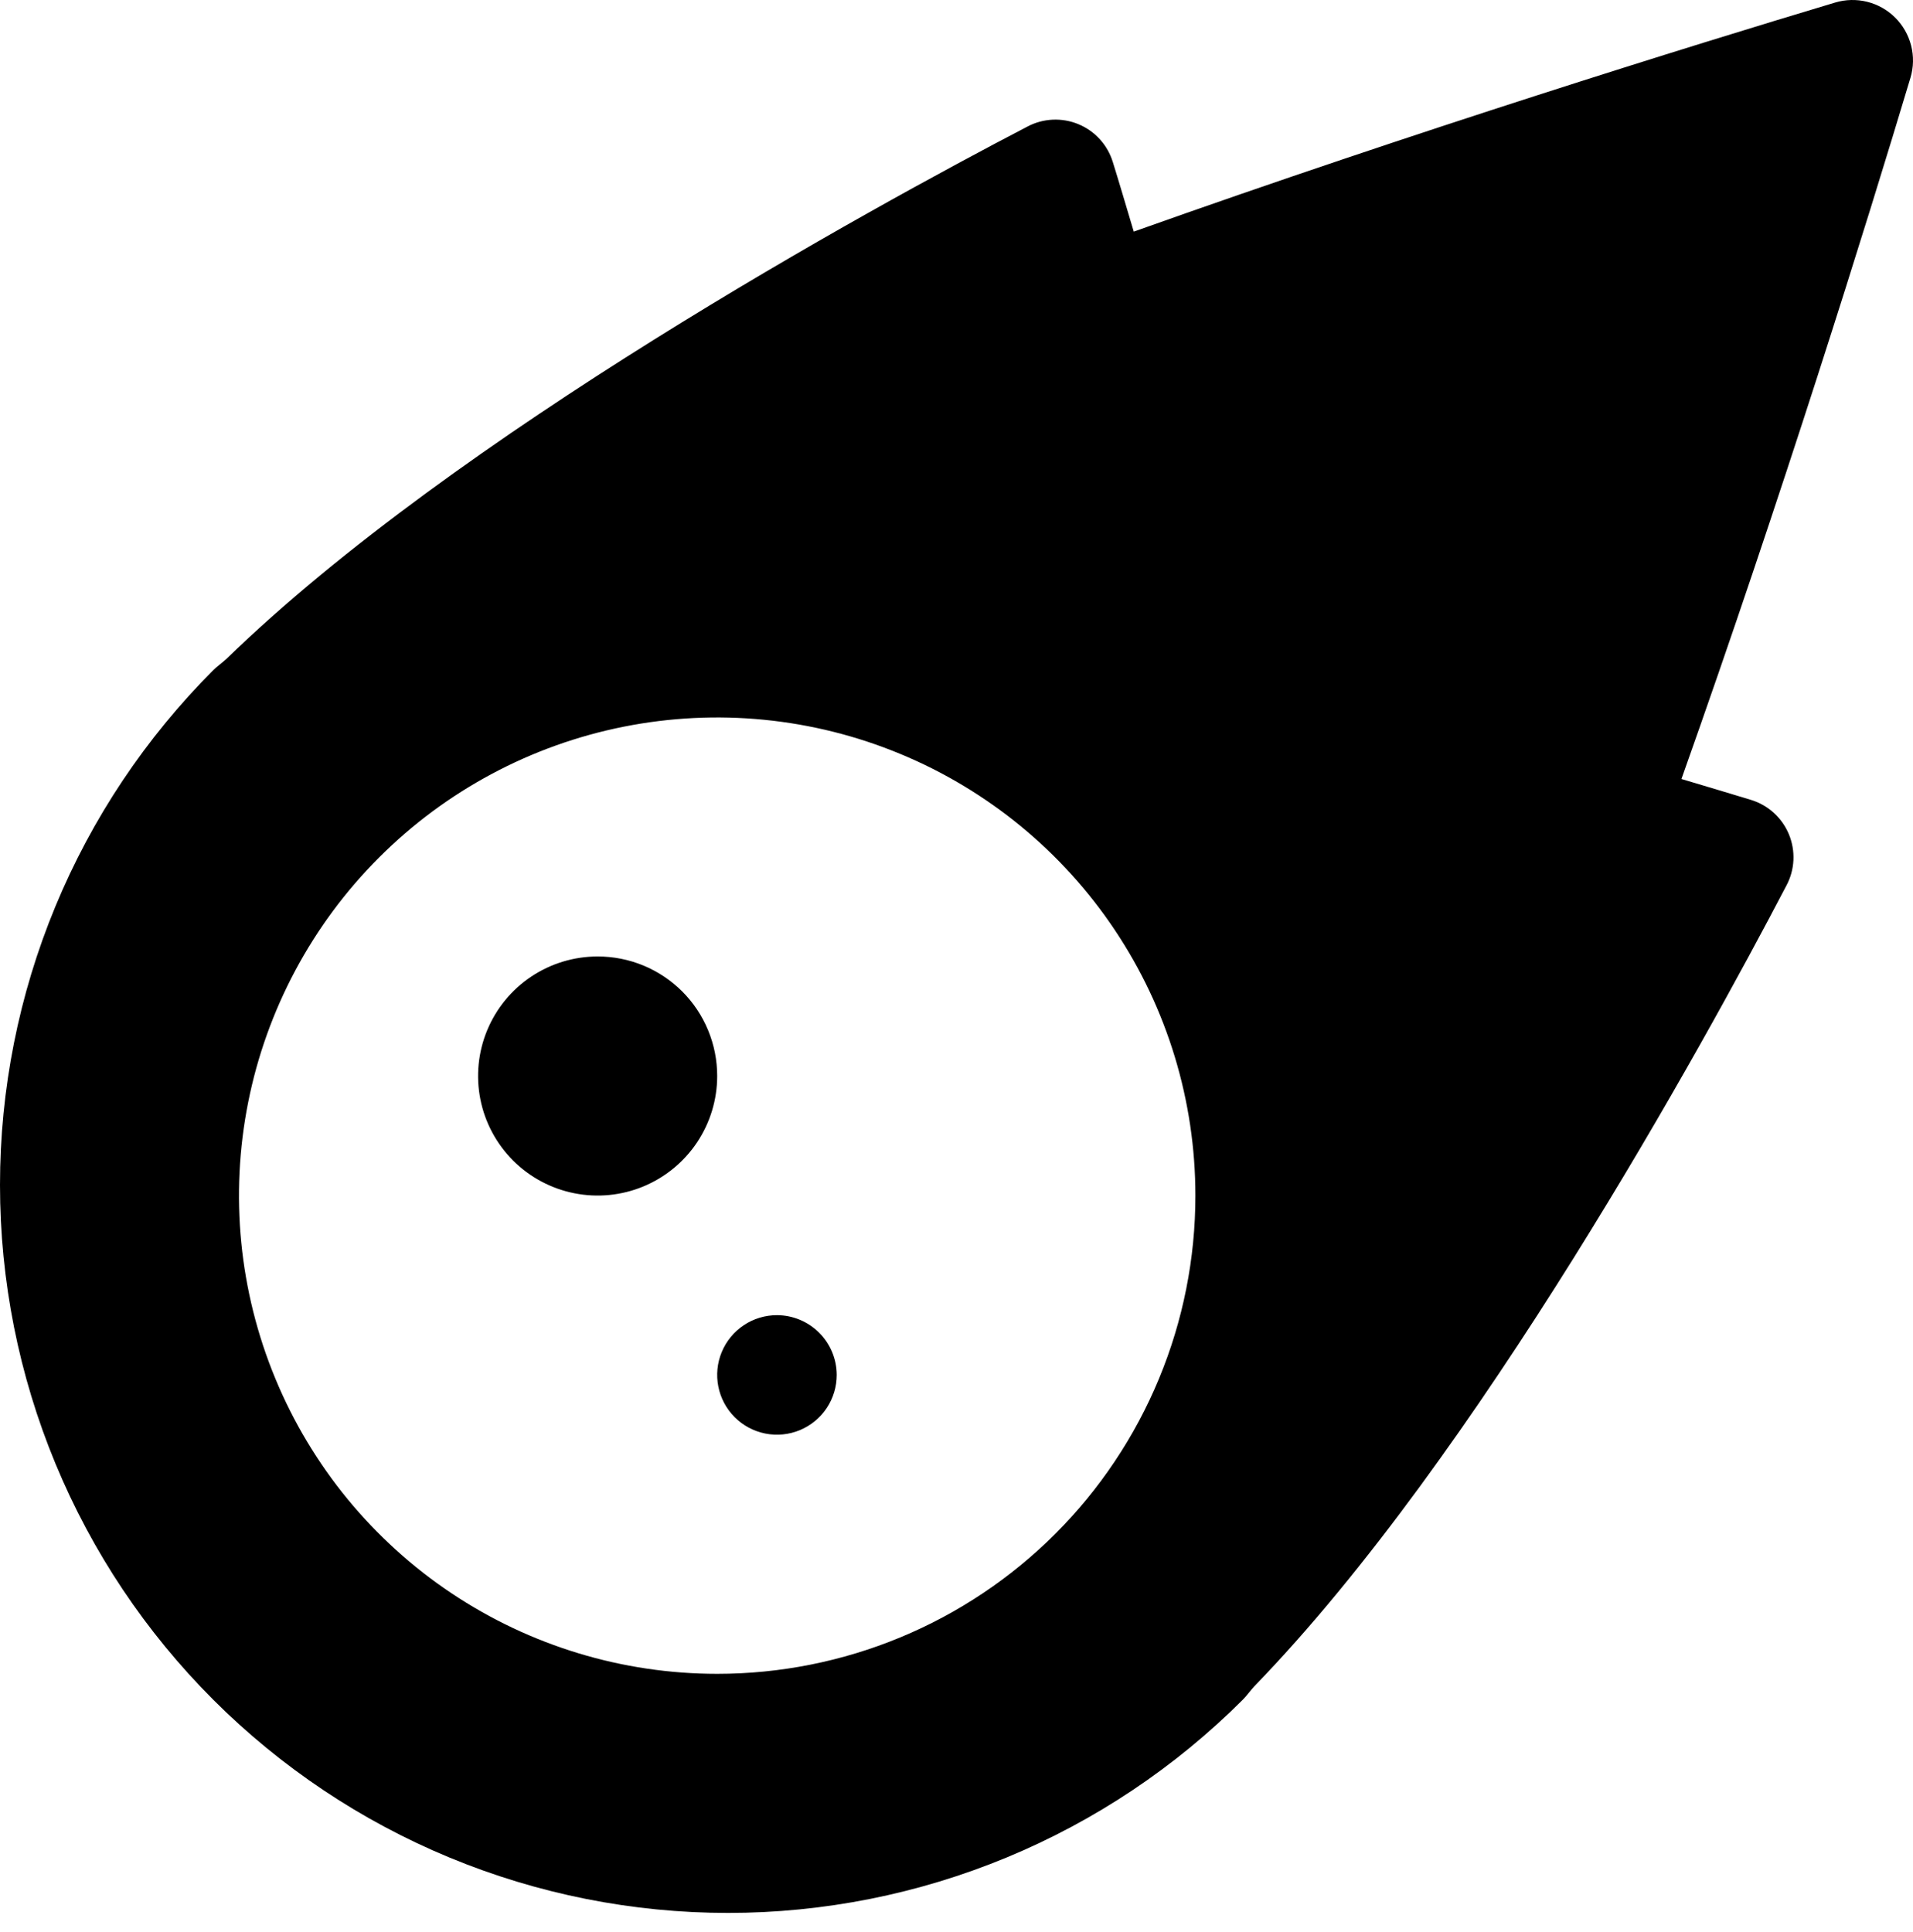 <svg width="100" height="101" viewBox="0 0 100 101" fill="none" xmlns="http://www.w3.org/2000/svg">
<path d="M99.869 4.06C97.602 11.62 93.168 25.879 87.895 40.724C89.262 41.133 90.513 41.505 91.53 41.816C91.972 41.951 92.38 42.182 92.723 42.493C93.066 42.805 93.336 43.188 93.513 43.615C93.69 44.043 93.771 44.505 93.749 44.967C93.727 45.43 93.602 45.882 93.385 46.29C89.067 54.552 77.233 76.135 65.555 88.169C65.36 88.383 65.164 88.658 64.969 88.853C61.436 92.387 57.241 95.191 52.624 97.104C48.007 99.017 43.058 100.002 38.061 100.003C33.063 100.003 28.114 99.02 23.497 97.108C18.88 95.196 14.684 92.393 11.15 88.86C7.615 85.327 4.812 81.132 2.899 76.515C0.986 71.898 0.001 66.949 3.12842e-07 61.952C-0.001 56.954 0.983 52.005 2.895 47.388C4.807 42.771 7.61 38.575 11.143 35.041C11.338 34.845 11.613 34.65 11.826 34.455C23.859 22.753 45.418 10.936 53.7 6.621C54.108 6.403 54.56 6.279 55.023 6.257C55.485 6.235 55.947 6.315 56.374 6.493C56.802 6.67 57.185 6.94 57.496 7.283C57.807 7.626 58.038 8.034 58.173 8.476C58.484 9.471 58.857 10.741 59.266 12.108C74.09 6.834 88.365 2.4 95.924 0.135C96.47 -0.03 97.051 -0.044 97.604 0.094C98.158 0.232 98.664 0.518 99.068 0.92C99.473 1.322 99.761 1.827 99.902 2.38C100.043 2.932 100.032 3.513 99.869 4.06ZM62.488 62.502C62.487 57.558 61.021 52.725 58.273 48.615C55.526 44.505 51.622 41.301 47.054 39.41C42.486 37.518 37.46 37.023 32.611 37.988C27.762 38.953 23.308 41.334 19.812 44.831C16.317 48.327 13.936 52.781 12.972 57.63C12.008 62.479 12.503 67.505 14.395 72.073C16.287 76.641 19.491 80.545 23.602 83.291C27.713 86.038 32.546 87.504 37.49 87.504C40.773 87.504 44.024 86.858 47.057 85.601C50.09 84.345 52.846 82.503 55.168 80.181C57.489 77.86 59.33 75.103 60.586 72.07C61.843 69.037 62.489 65.785 62.488 62.502ZM37.49 56.252C37.49 57.488 37.123 58.696 36.436 59.724C35.749 60.751 34.773 61.552 33.631 62.025C32.489 62.498 31.233 62.622 30.02 62.38C28.808 62.139 27.695 61.544 26.821 60.67C25.947 59.796 25.352 58.682 25.111 57.47C24.87 56.258 24.994 55.001 25.467 53.859C25.94 52.717 26.741 51.741 27.768 51.055C28.796 50.368 30.004 50.002 31.24 50.002C32.061 50.001 32.874 50.162 33.633 50.475C34.392 50.789 35.081 51.25 35.662 51.83C36.242 52.411 36.703 53.1 37.016 53.859C37.33 54.618 37.491 55.431 37.49 56.252H37.49ZM43.739 71.878C43.739 72.496 43.556 73.1 43.213 73.614C42.869 74.128 42.381 74.528 41.81 74.765C41.239 75.001 40.611 75.063 40.005 74.942C39.399 74.822 38.842 74.524 38.405 74.087C37.968 73.65 37.67 73.093 37.55 72.487C37.429 71.881 37.491 71.253 37.728 70.682C37.964 70.111 38.365 69.623 38.879 69.279C39.392 68.936 39.997 68.753 40.615 68.753C41.443 68.755 42.236 69.086 42.821 69.671C43.407 70.257 43.737 71.05 43.739 71.878H43.739Z" fill="black"/>
</svg>
